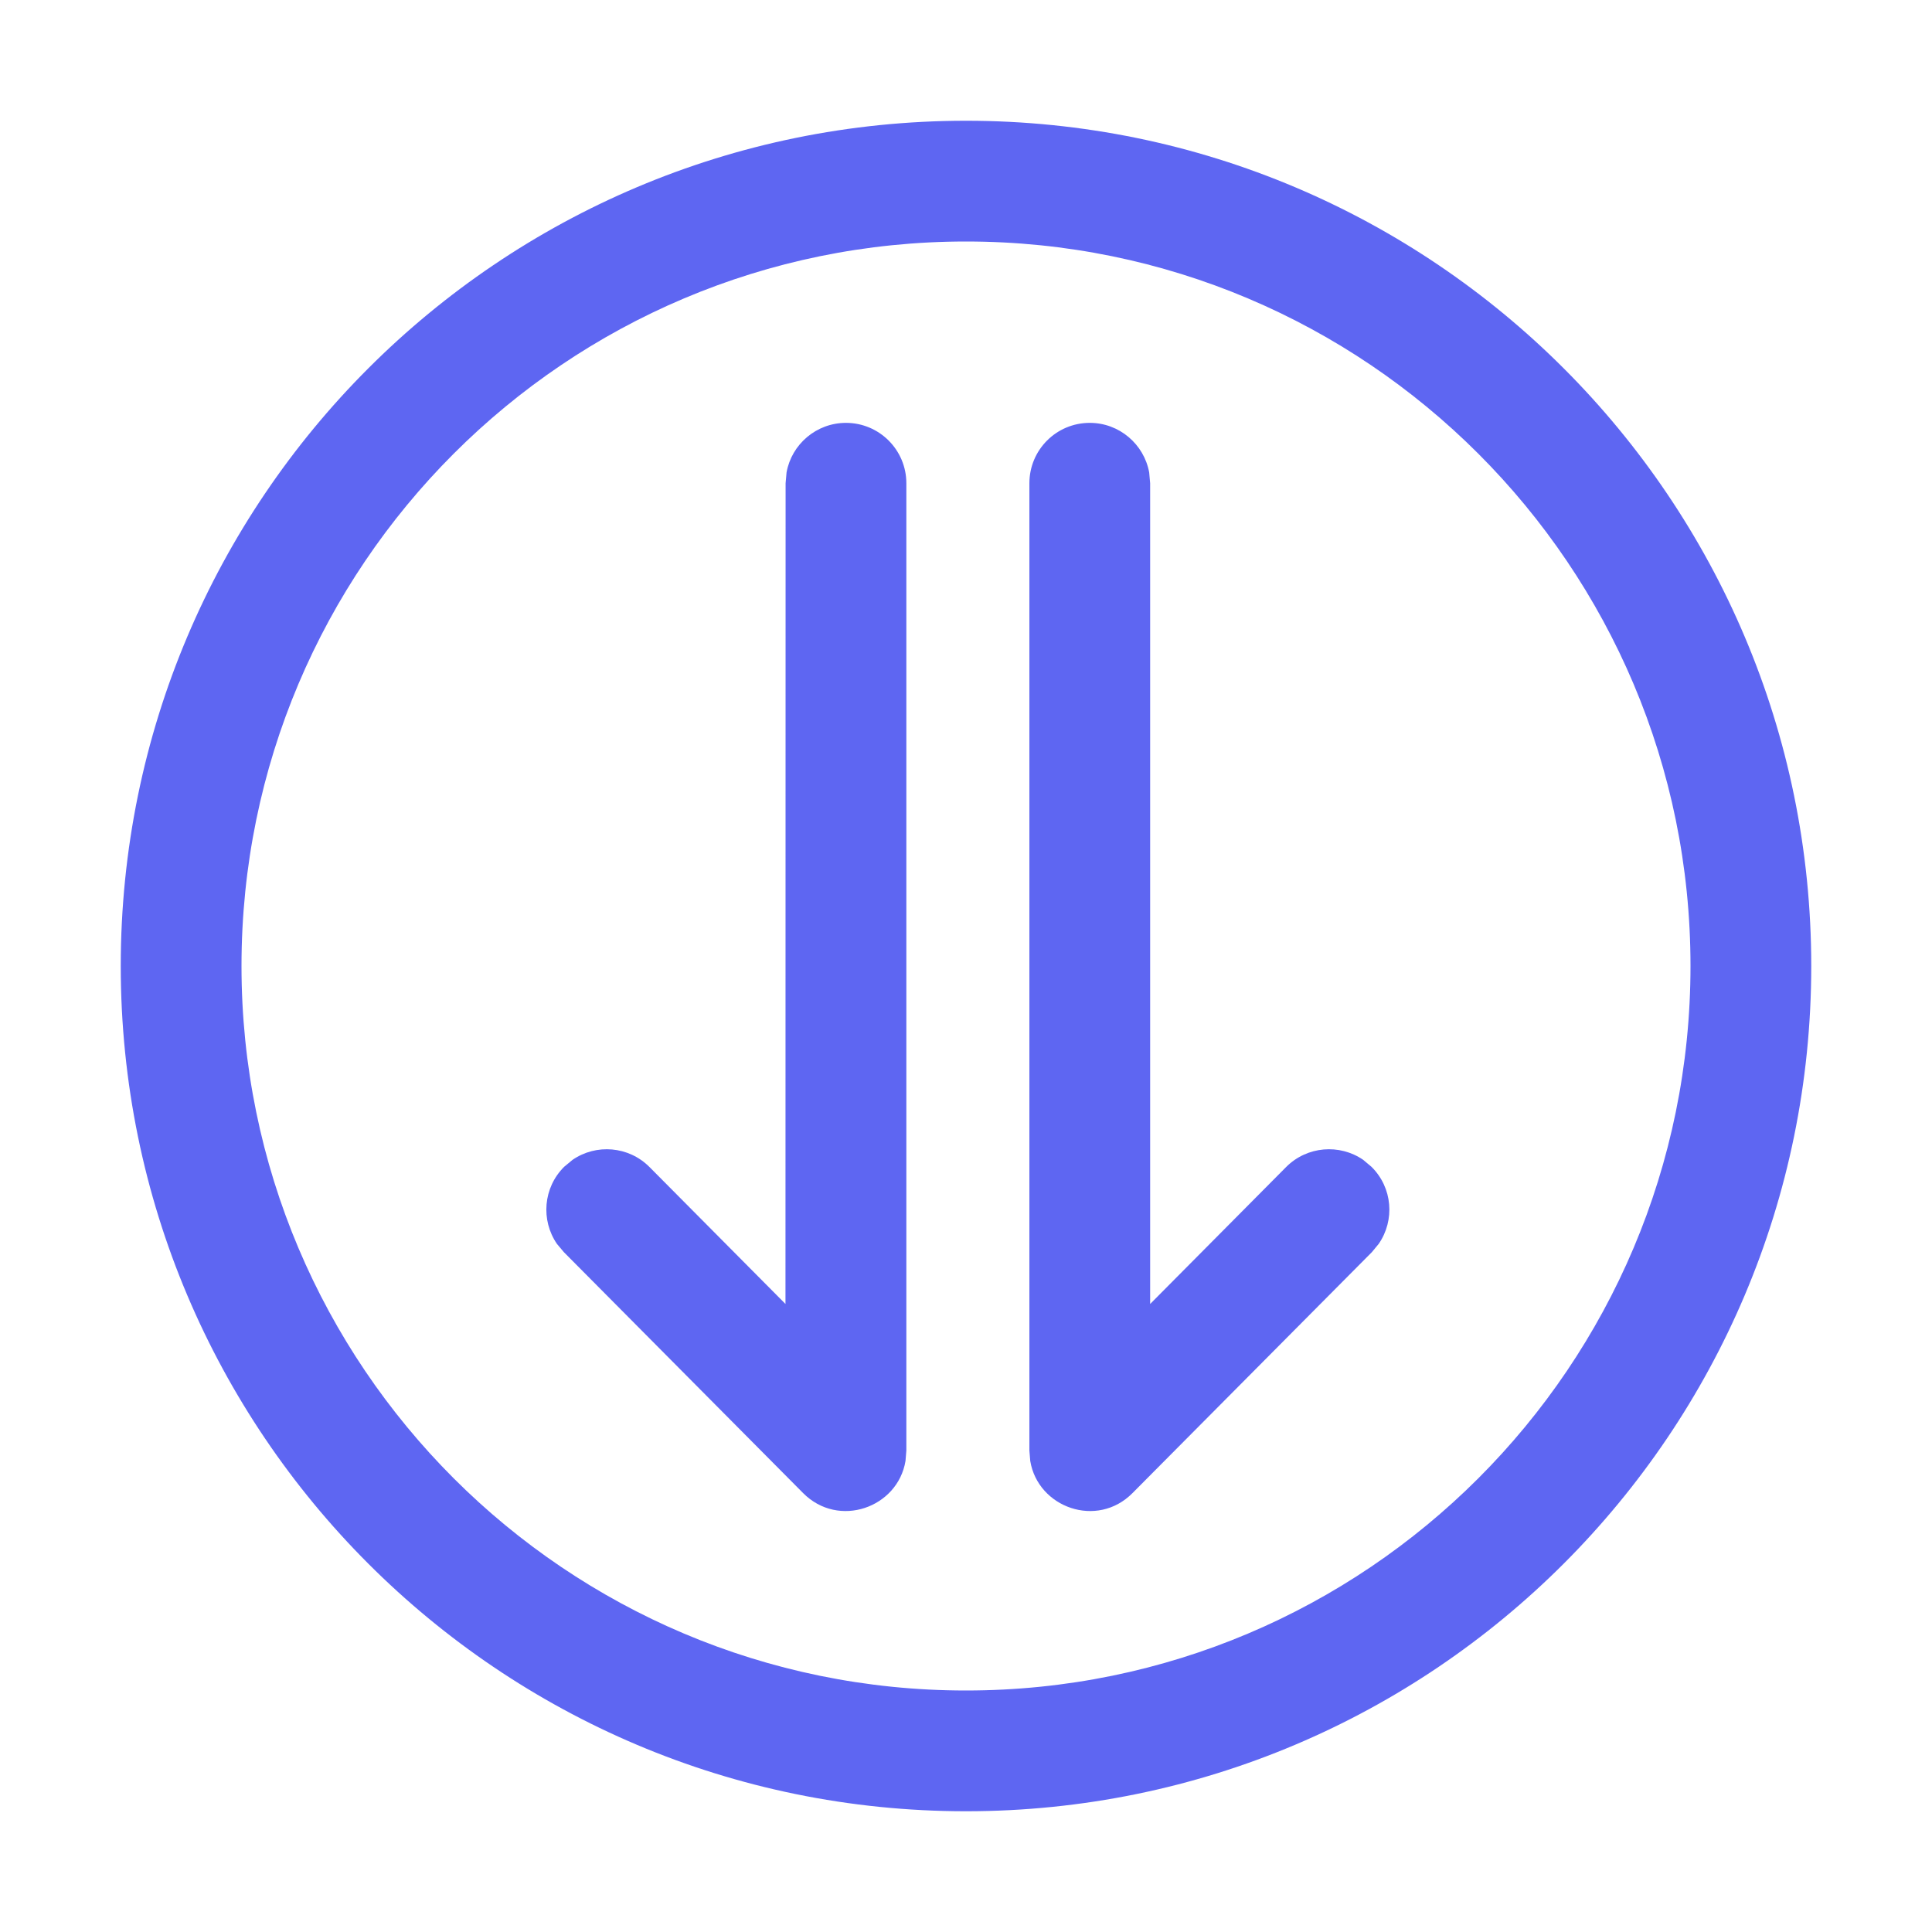 <?xml version="1.0" encoding="UTF-8"?>
<svg width="16px" height="16px" viewBox="0 0 16 16" version="1.1" xmlns="http://www.w3.org/2000/svg" xmlns:xlink="http://www.w3.org/1999/xlink">
    <title>切片</title>
    <g id="管理后台" stroke="none" stroke-width="1" fill="none" fill-rule="evenodd">
        <g id="Tacos-Could管理后台-应用管理" transform="translate(-684, -408)">
            <g id="应用卡片备份" transform="translate(664, 224)">
                <g id="操作" transform="translate(0, 172)">
                    <g id="icon图标/更新" transform="translate(20, 12)">
                        <rect id="矩形" fill="#5E66F2" opacity="0" transform="translate(8, 8) scale(1, -1) translate(-8, -8) " x="0" y="0" width="16" height="16"></rect>
                        <path d="M8,1 C11.866,1 15,4.134 15,8 C15,11.866 11.866,15 8,15 C4.134,15 1,11.866 1,8 C1,4.134 4.134,1 8,1 Z M8,2 C4.686,2 2,4.686 2,8 C2,11.314 4.686,14 8,14 C11.314,14 14,11.314 14,8 C14,4.686 11.314,2 8,2 Z M7.006,3.502 C7.282,3.502 7.506,3.726 7.506,4.002 L7.506,4.002 L7.506,12.013 L7.499,12.099 C7.435,12.486 6.945,12.661 6.651,12.365 L6.651,12.365 L4.67,10.37 L4.612,10.301 C4.478,10.105 4.498,9.836 4.672,9.663 L4.672,9.663 L4.742,9.605 C4.937,9.471 5.206,9.491 5.379,9.665 L5.379,9.665 L6.505,10.799 L6.506,4.002 L6.514,3.912 C6.556,3.679 6.761,3.502 7.006,3.502 Z M9.025,3.502 C9.27,3.502 9.474,3.679 9.517,3.912 L9.525,4.002 L9.525,10.799 L10.651,9.665 C10.824,9.491 11.094,9.471 11.289,9.605 L11.358,9.663 C11.533,9.836 11.553,10.105 11.418,10.301 L11.361,10.37 L9.379,12.365 C9.086,12.661 8.596,12.486 8.532,12.099 L8.525,12.013 L8.525,4.002 C8.525,3.726 8.748,3.502 9.025,3.502 Z" id="形状结合" fill="#5E66F2"></path>
                    </g>
                </g>
            </g>
        </g>
    </g>
</svg>